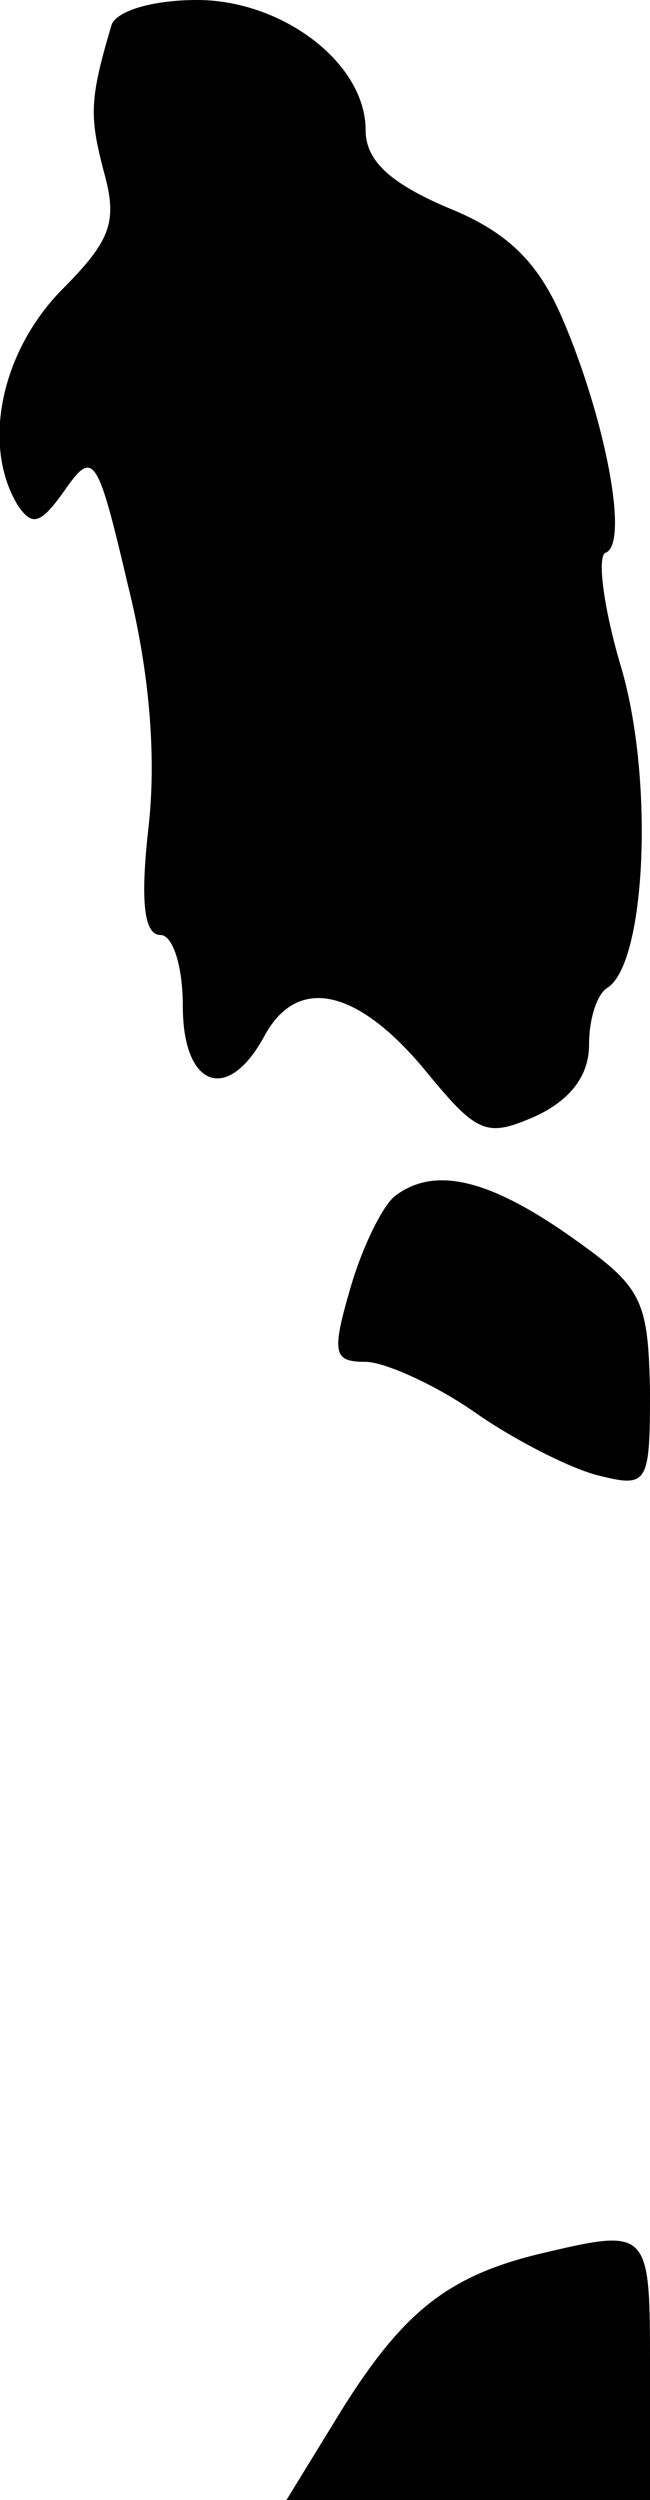 <?xml version="1.0" standalone="no"?>
<!DOCTYPE svg PUBLIC "-//W3C//DTD SVG 20010904//EN"
 "http://www.w3.org/TR/2001/REC-SVG-20010904/DTD/svg10.dtd">
<svg version="1.0" xmlns="http://www.w3.org/2000/svg"
 width="32pt" height="123pt" viewBox="0 0 32 123"
 preserveAspectRatio="xMidYMid meet">
<g transform="translate(0,123) scale(0.1,-0.1)"
fill="#000000" stroke="none">
<path fill="#000000" stroke="none" d="M55 1218 c-11 -37 -11 -45 -4 -72 7
-25 4 -34 -21 -59 -30 -31 -39 -77 -21 -106 7 -10 11 -9 23 8 14 20 16 17 31
-47 11 -44 14 -86 10 -120 -4 -36 -2 -52 6 -52 6 0 11 -15 11 -35 0 -40 22
-48 40 -15 16 30 45 24 78 -15 27 -33 31 -35 56 -24 17 8 26 20 26 35 0 13 4
25 9 28 19 12 23 102 7 157 -9 30 -12 55 -8 57 12 4 0 66 -21 115 -12 28 -27
43 -57 55 -28 12 -40 23 -40 38 0 33 -41 64 -83 64 -21 0 -39 -5 -42 -12z"/>
<path fill="#000000" stroke="none" d="M195 642 c-6 -4 -16 -24 -22 -44 -10
-34 -9 -38 7 -38 9 0 34 -11 54 -25 20 -14 48 -28 61 -31 24 -6 25 -4 25 42
-1 46 -4 51 -41 77 -39 27 -65 33 -84 19z"/>
<path fill="#000000" stroke="none" d="M265 121 c-45 -11 -67 -29 -97 -77
l-27 -44 89 0 90 0 0 65 c0 69 0 69 -55 56z"/>
</g>
</svg>
